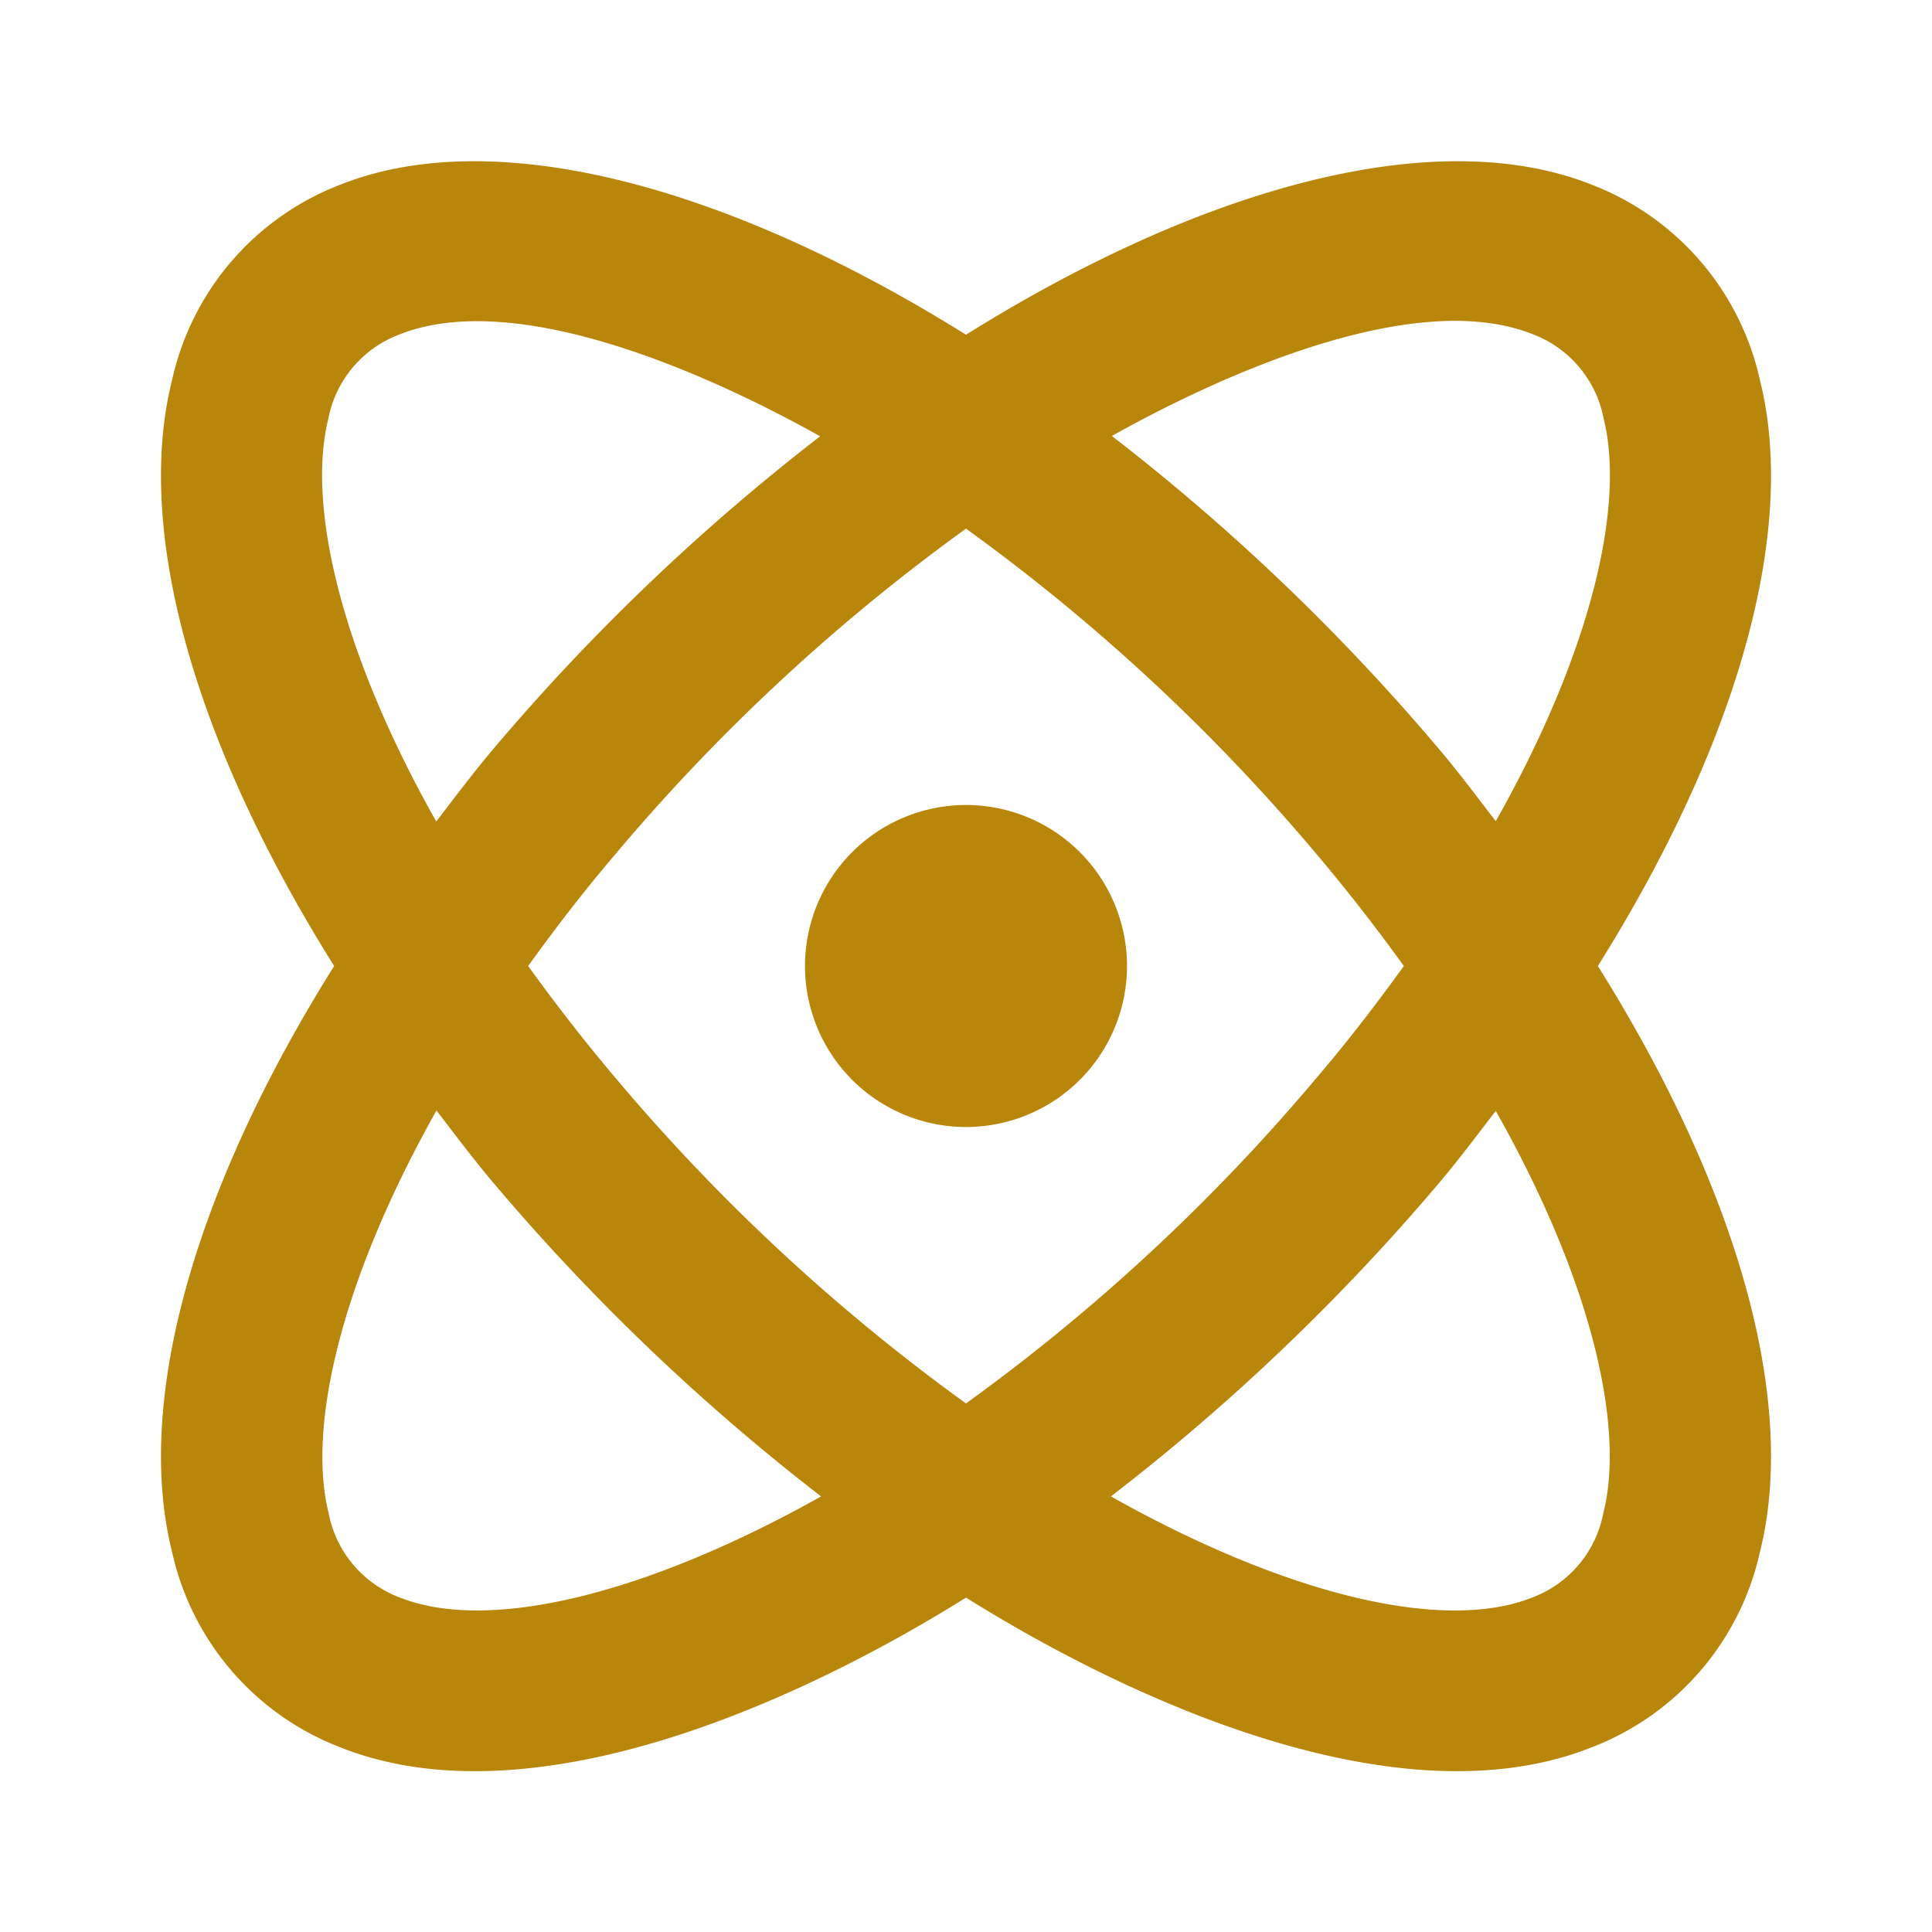 <?xml version="1.0" encoding="utf-8"?>
<!-- License: MIT. Made by Neuicons: https://github.com/neuicons/neu -->
<svg fill="#b8860b" width="800px" height="800px" viewBox="0 0 24 24" xmlns="http://www.w3.org/2000/svg">
  <path d="M14,12a2,2,0,1,1-2-2A2,2,0,0,1,14,12Zm5.849,0c1.728,2.755,2.487,5.4,2.012,7.285a3.382,3.382,0,0,1-2.094,2.423c-2.346.929-5.62-.521-7.767-1.862-2.142,1.338-5.42,2.792-7.767,1.862a3.382,3.382,0,0,1-2.094-2.423C1.664,17.4,2.423,14.755,4.151,12,2.423,9.245,1.664,6.6,2.139,4.715A3.382,3.382,0,0,1,4.233,2.292C6.156,1.531,9.046,2.313,12,4.158c2.953-1.845,5.844-2.627,7.767-1.866a3.382,3.382,0,0,1,2.094,2.423C22.336,6.6,21.577,9.245,19.849,12ZM5.419,10.205c.226-.293.444-.586.689-.877a26.594,26.594,0,0,1,4.08-3.908C8.819,4.653,6.427,3.577,4.967,4.153A1.4,1.4,0,0,0,4.079,5.2C3.818,6.243,4.2,8.041,5.419,10.205ZM10.2,18.589a26.619,26.619,0,0,1-4.089-3.917c-.245-.291-.463-.584-.689-.877-1.216,2.164-1.6,3.962-1.34,5a1.4,1.4,0,0,0,.888,1.051C6.069,20.281,8.012,19.815,10.2,18.589ZM12,17.434a24.183,24.183,0,0,0,4.362-4.053c.4-.469.751-.929,1.077-1.381-.326-.452-.681-.912-1.077-1.381A24.209,24.209,0,0,0,12,6.567a24.209,24.209,0,0,0-4.362,4.052c-.4.469-.751.929-1.077,1.381.326.452.681.912,1.077,1.381A24.216,24.216,0,0,0,12,17.434ZM18.581,13.8c-.226.293-.444.586-.689.877A26.614,26.614,0,0,1,13.8,18.589c2.184,1.226,4.127,1.692,5.229,1.258a1.4,1.4,0,0,0,.888-1.051C20.182,17.757,19.8,15.959,18.581,13.8ZM19.921,5.2a1.4,1.4,0,0,0-.888-1.051c-1.46-.576-3.852.5-5.221,1.267a26.594,26.594,0,0,1,4.08,3.908c.245.291.463.584.689.877C19.8,8.041,20.182,6.243,19.921,5.2Z"/>
</svg>